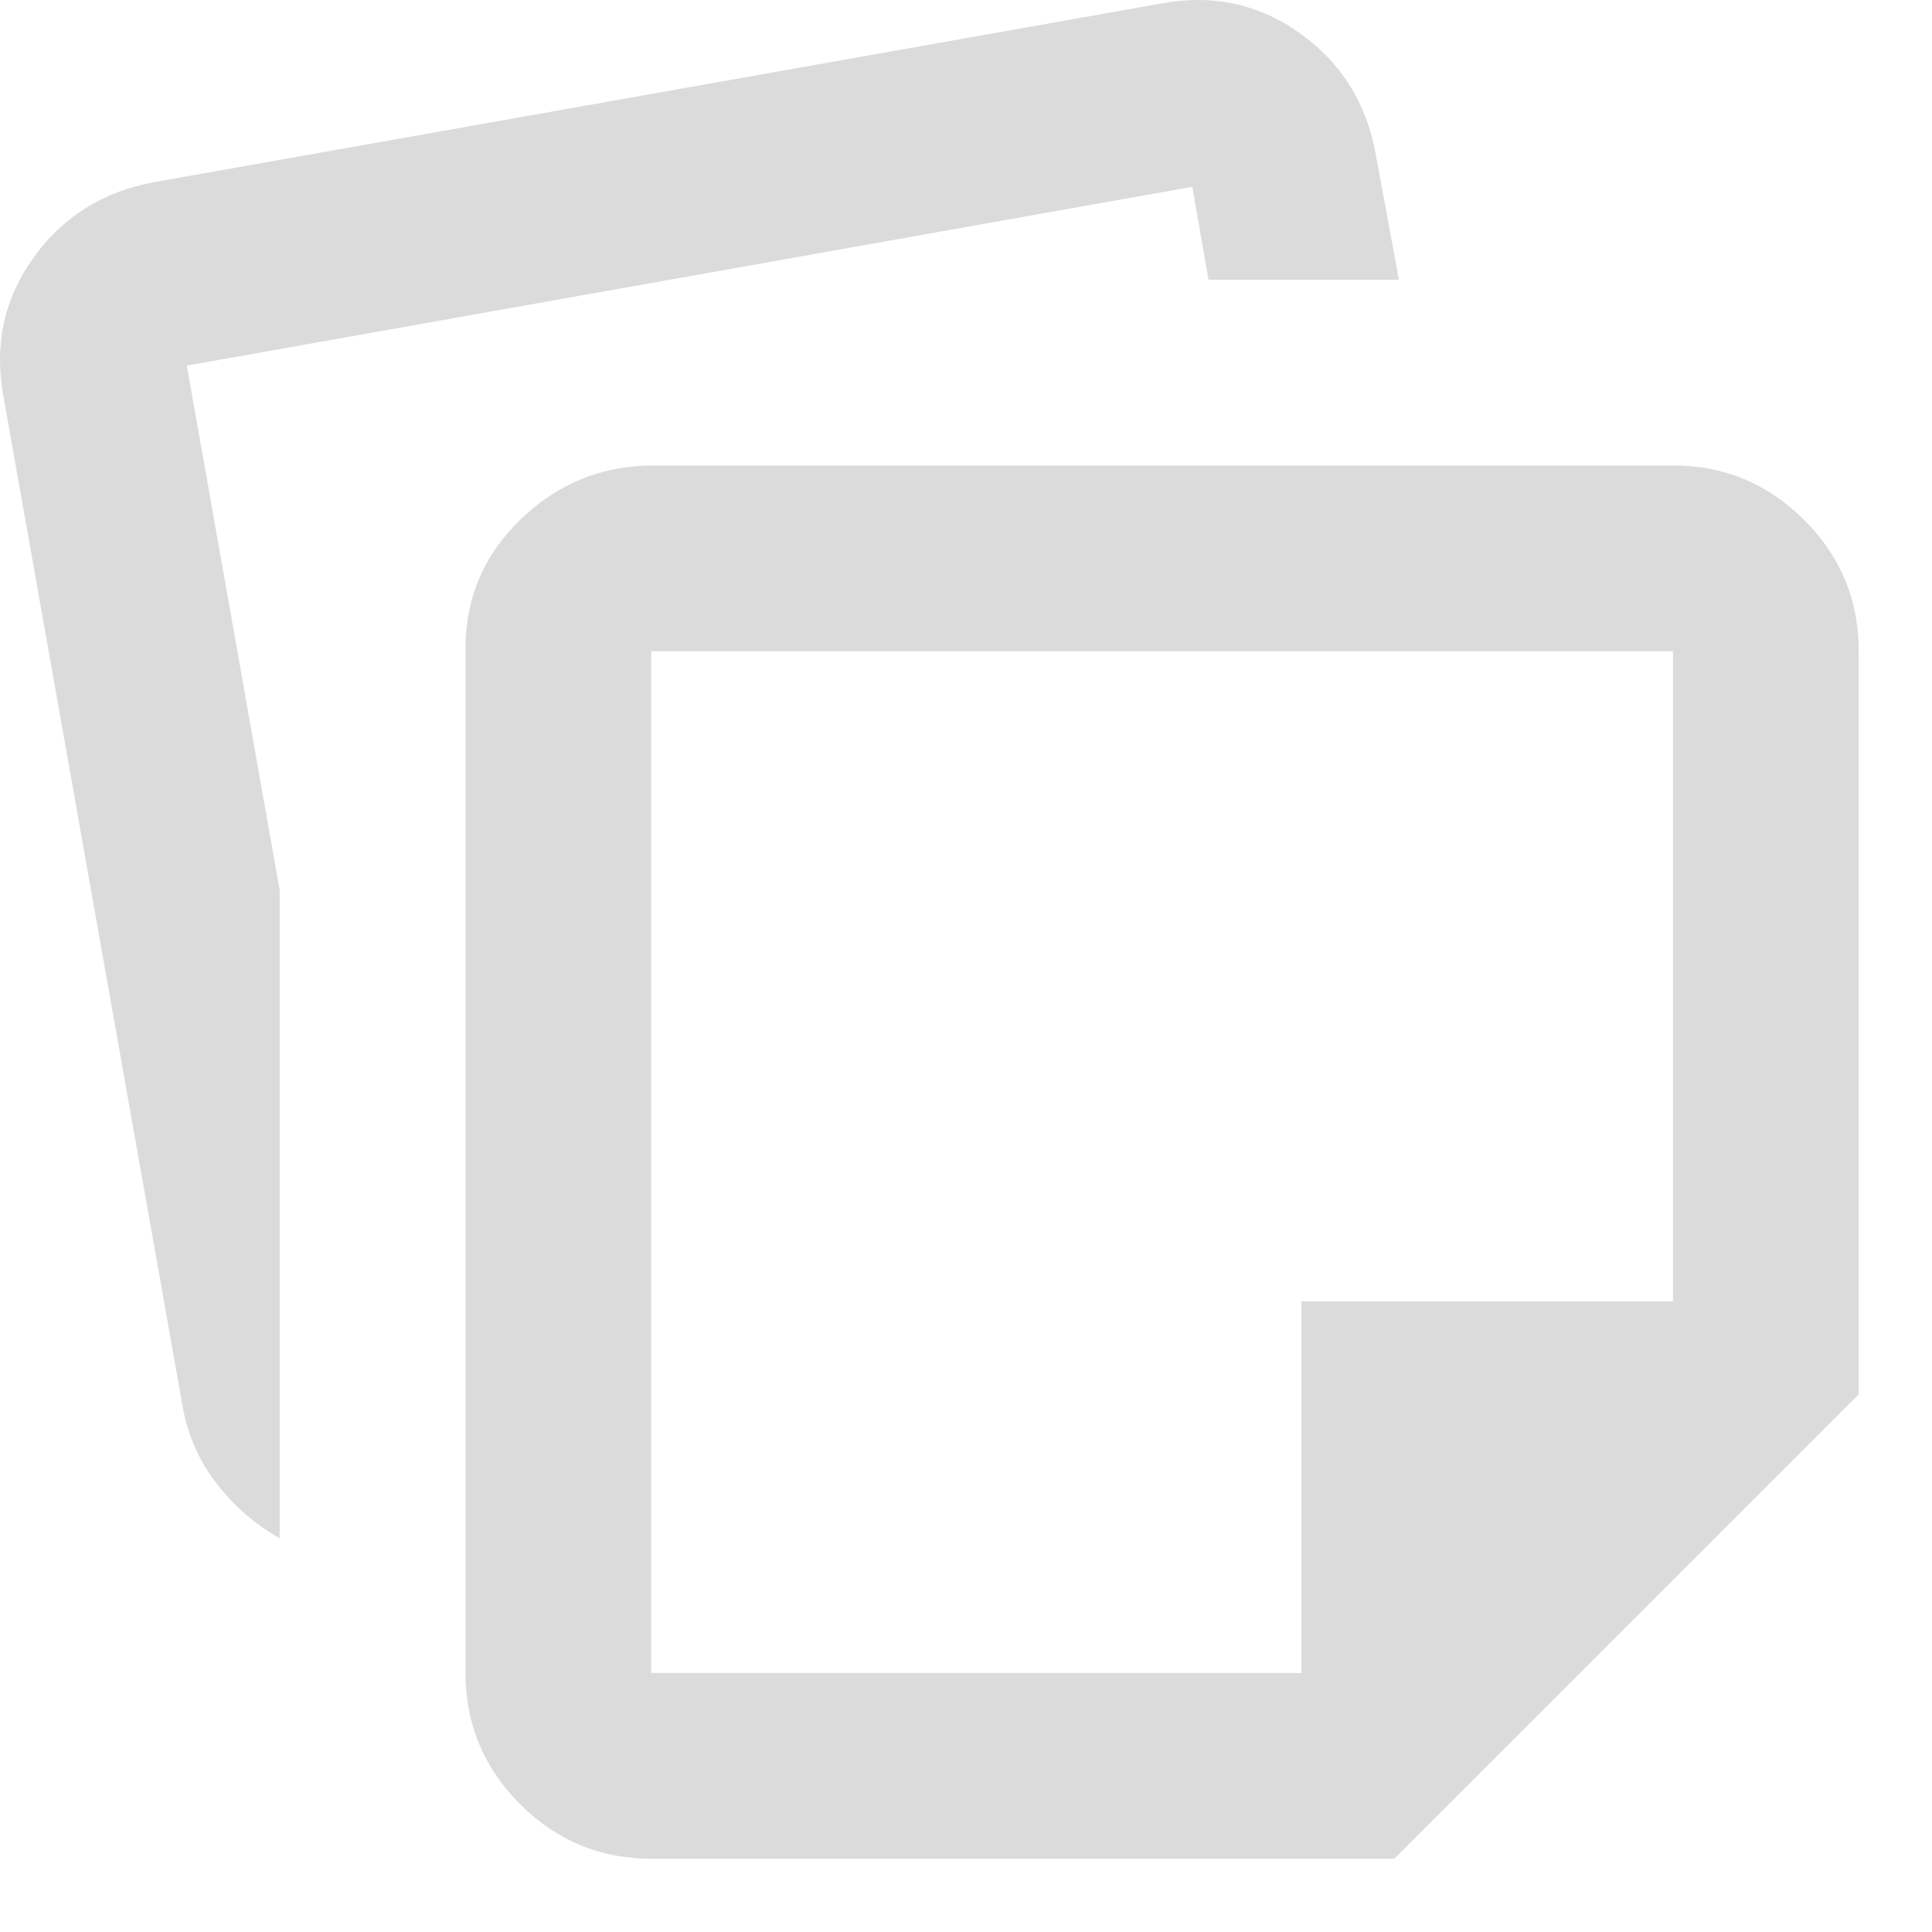 <svg width="26" height="26" viewBox="0 0 26 26" fill="none" xmlns="http://www.w3.org/2000/svg">
<path d="M6.264 22.514V8.732C6.264 8.045 6.514 7.462 7.014 6.982C7.514 6.503 8.107 6.264 8.795 6.264H22.514C23.201 6.264 23.79 6.508 24.28 6.997C24.77 7.487 25.015 8.075 25.014 8.764V18.764L18.764 25.014H8.764C8.076 25.014 7.488 24.769 6.999 24.28C6.51 23.791 6.265 23.202 6.264 22.514ZM0.045 5.326C-0.08 4.639 0.055 4.019 0.451 3.467C0.847 2.916 1.389 2.577 2.076 2.451L15.639 0.045C16.326 -0.08 16.946 0.055 17.499 0.451C18.051 0.847 18.39 1.389 18.514 2.076L18.826 3.764H16.264L16.045 2.514L2.514 4.92L3.764 11.982V20.701C3.43 20.514 3.144 20.264 2.905 19.951C2.666 19.639 2.515 19.285 2.451 18.889L0.045 5.326ZM8.764 8.764V22.514H17.514V17.514H22.514V8.764H8.764Z" fill="#DBDBDB"/>
</svg>
